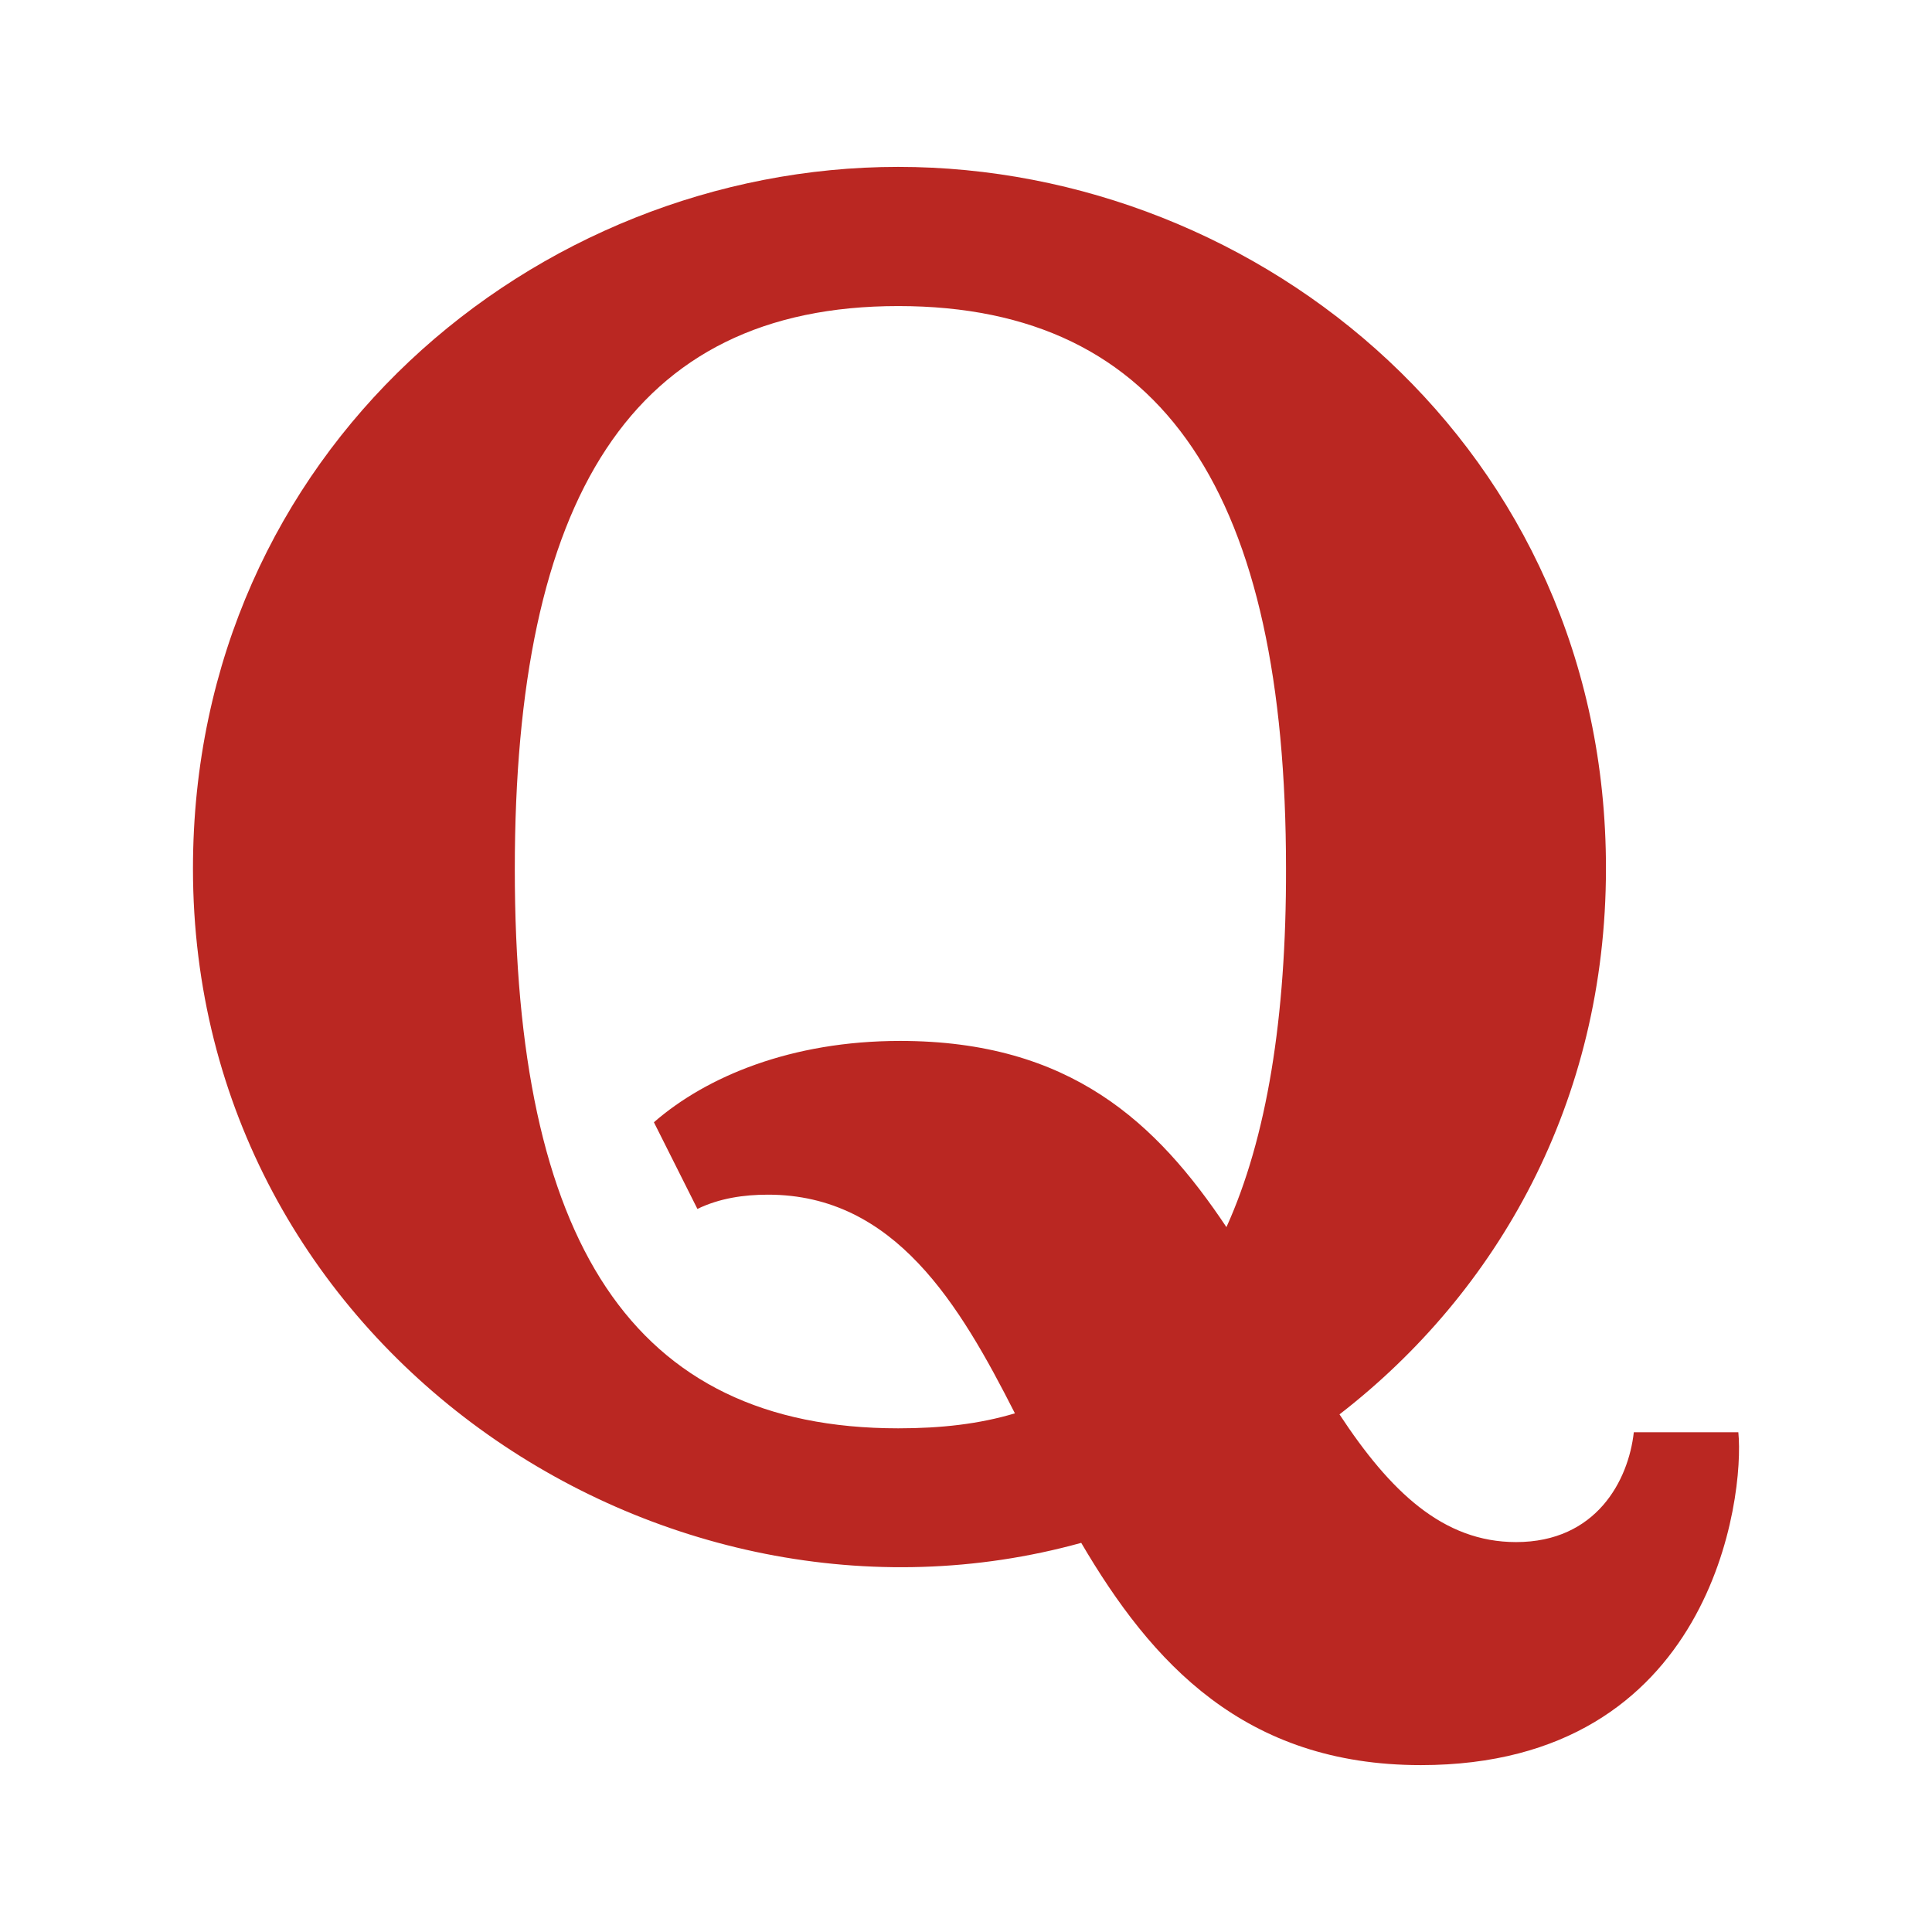 <?xml version="1.0" encoding="UTF-8"?>
<svg id="Color" xmlns="http://www.w3.org/2000/svg" version="1.1" viewBox="0 0 500 500">
  <defs>
    <style>
      .cls-1 {
        fill: #ba2722;
        stroke-width: 0px;
      }
    </style>
  </defs>
  <path class="cls-1" d="M449.88,370.66h-27.05c-1.38,12.46-9.69,28.43-30.47,28.43-18.93,0-32.59-13.11-45.7-33.05,40.81-31.57,68.96-80.78,68.96-141.25.09-108.48-89.18-181.6-183.16-181.6S49.94,116.78,49.94,224.8c0,123.8,121.22,204.58,229.88,174.49,18.19,31.02,42.19,57.52,87.89,57.52,75.52,0,83.83-69.52,82.17-86.14ZM317.4,317.58c-18-26.96-40.34-48.19-84.47-48.19-28.16,0-50.13,9.23-63.7,21.05l11.26,22.43c5.72-2.77,12-3.69,18.28-3.69,32.77,0,49.58,28.43,63.89,56.59-9.23,2.77-19.11,3.88-30.19,3.88-69.24,0-99.24-48.93-99.24-144.67s30-145.77,99.24-145.77,100.35,49.39,100.35,145.59c.09,38.59-4.99,69.79-15.42,92.78Z"/>
</svg>
